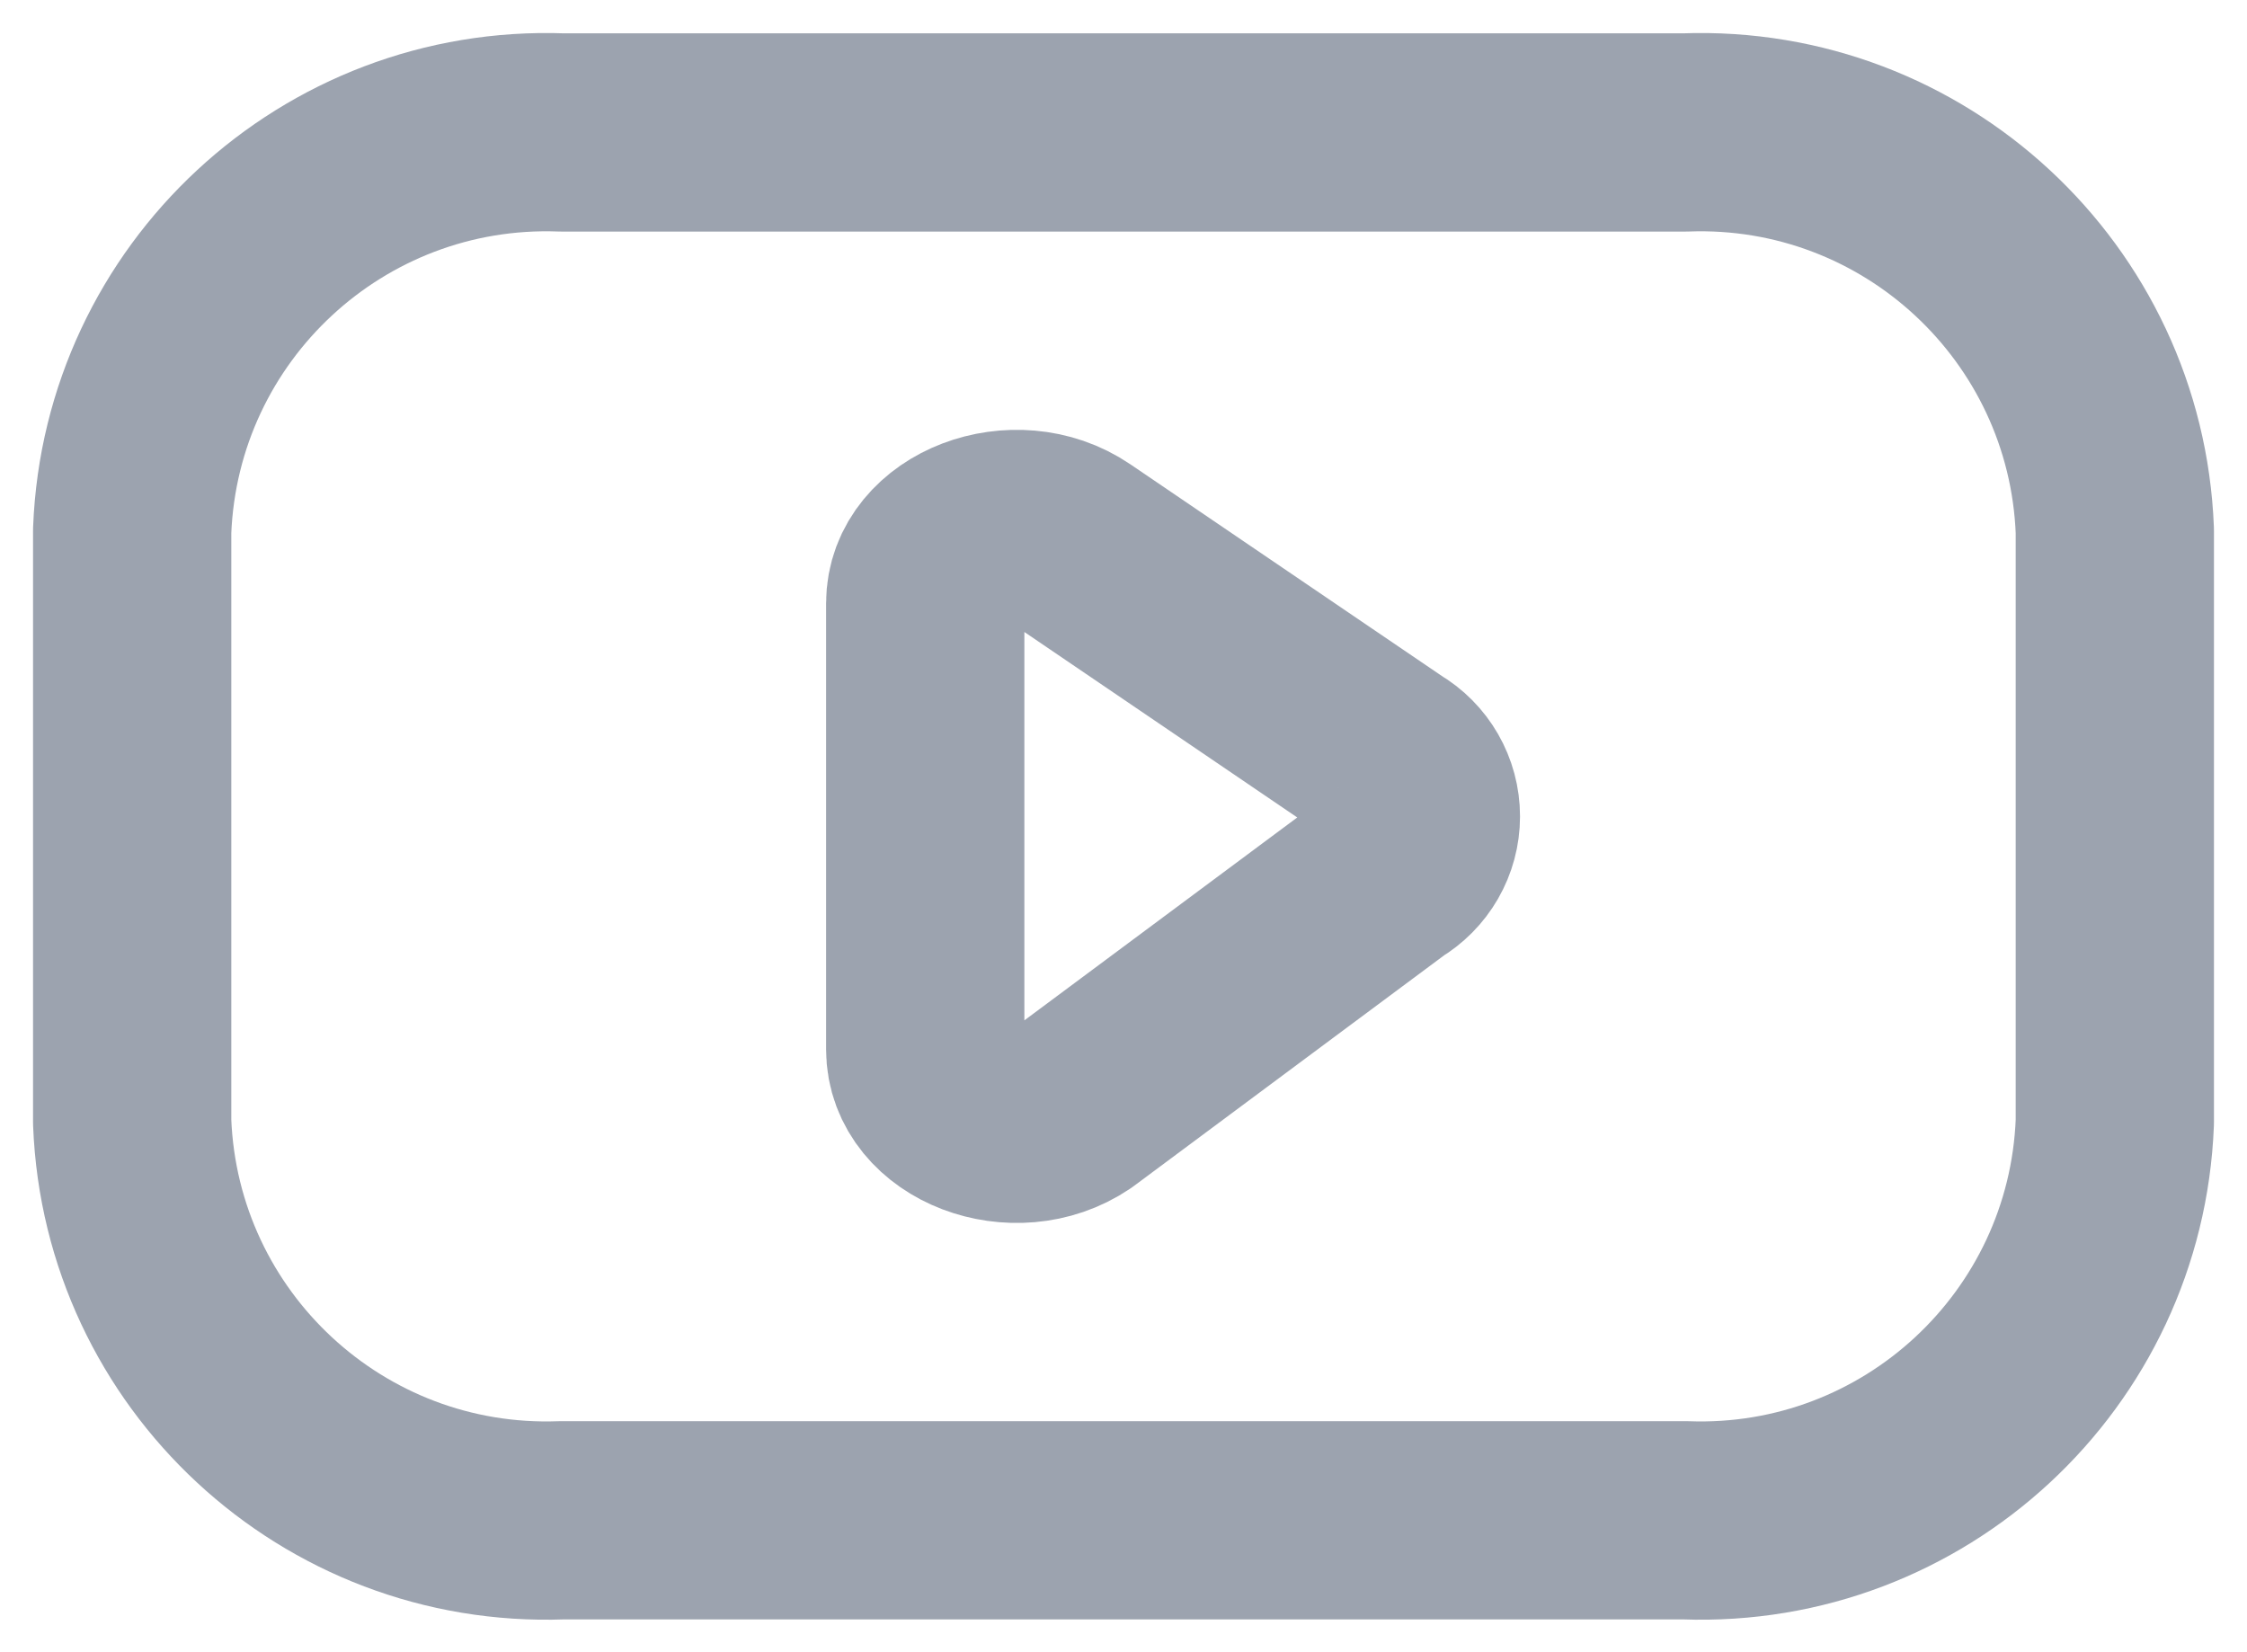 <svg width="34" height="25" viewBox="0 0 34 25" fill="none" xmlns="http://www.w3.org/2000/svg">
<path fill-rule="evenodd" clip-rule="evenodd" d="M25.502 23.004C28.959 23.13 31.865 20.435 32 16.979V8.03C31.865 4.574 28.959 1.878 25.502 2.004H8.498C5.041 1.878 2.135 4.574 2 8.03V16.979C2.135 20.435 5.041 23.13 8.498 23.004H25.502Z" stroke="#9CA3AF" stroke-width="3" stroke-linecap="round" stroke-linejoin="round"/>
<path fill-rule="evenodd" clip-rule="evenodd" d="M16.262 8.267L21.003 11.489C21.311 11.668 21.5 11.997 21.5 12.353C21.5 12.709 21.311 13.037 21.003 13.217L16.262 16.742C15.362 17.352 14 16.832 14 15.878V9.128C14 8.178 15.364 7.656 16.262 8.267Z" stroke="#9CA3AF" stroke-width="3" stroke-linecap="round" stroke-linejoin="round"/>
</svg>
